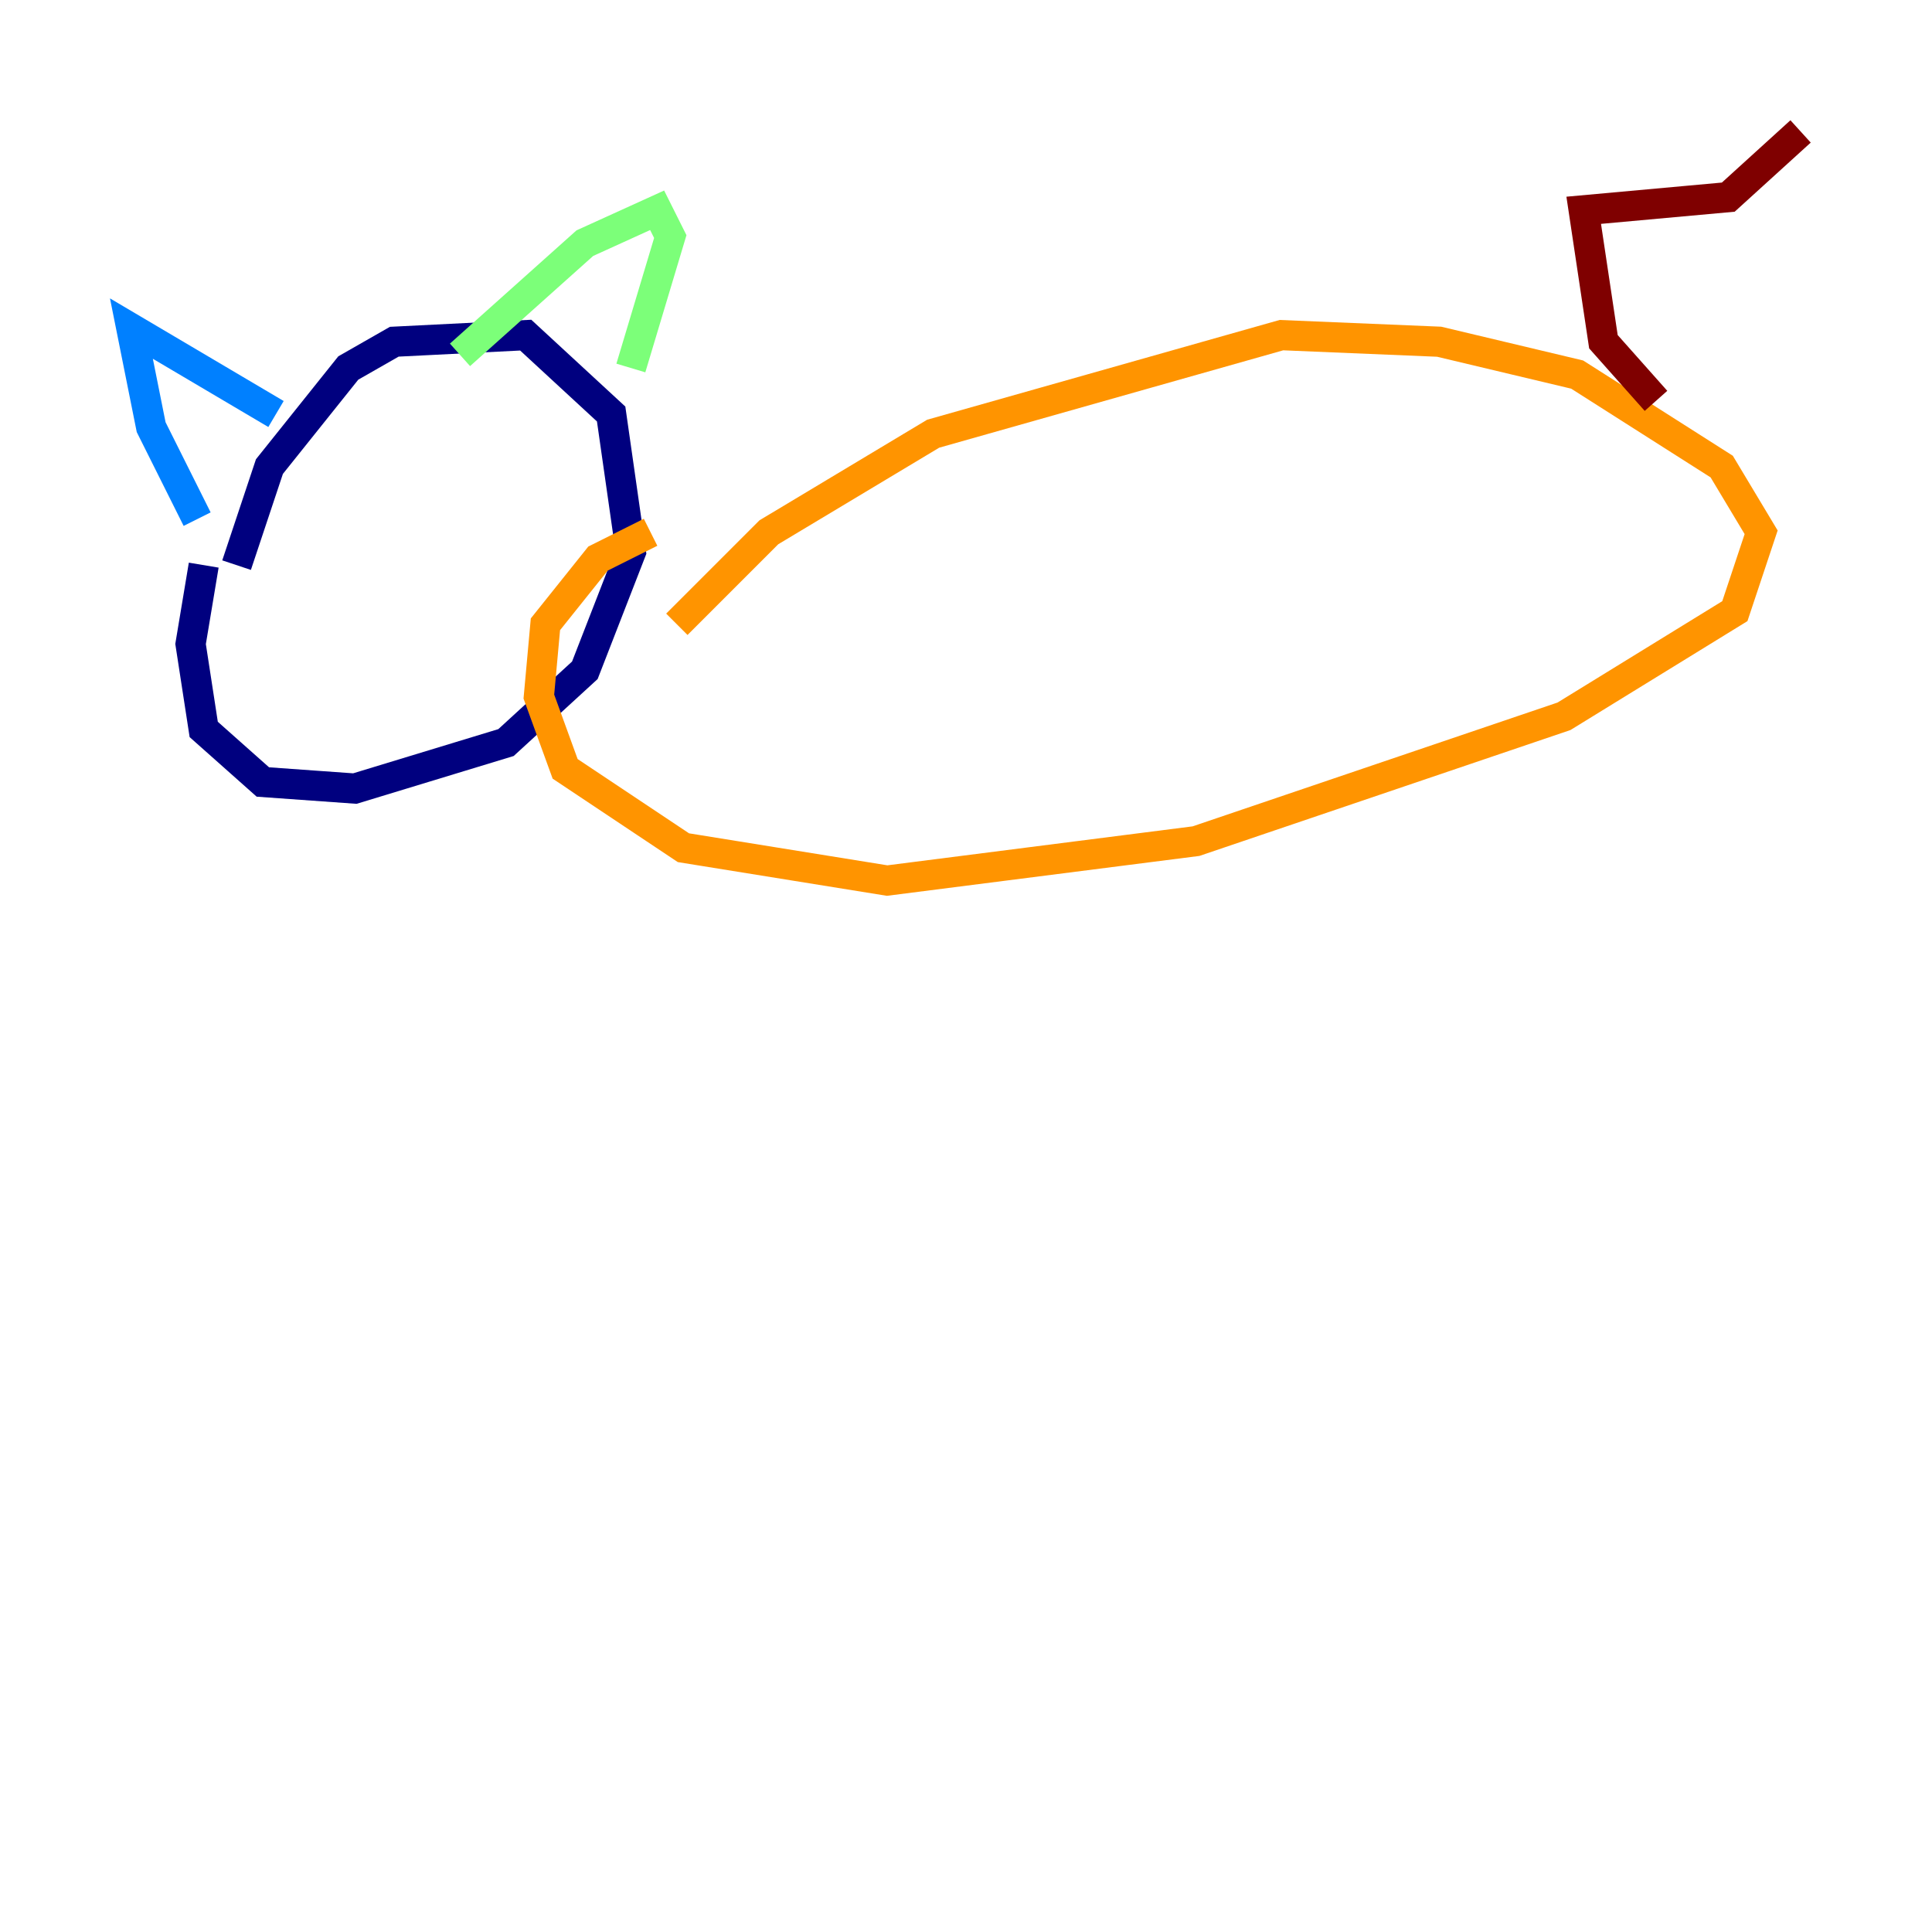 <?xml version="1.0" encoding="utf-8" ?>
<svg baseProfile="tiny" height="128" version="1.2" viewBox="0,0,128,128" width="128" xmlns="http://www.w3.org/2000/svg" xmlns:ev="http://www.w3.org/2001/xml-events" xmlns:xlink="http://www.w3.org/1999/xlink"><defs /><polyline fill="none" points="15.674,37.442 17.85,30.912 23.075,24.381 26.122,22.64 34.83,22.204 40.49,27.429 41.796,36.571 38.748,44.408 33.524,49.197 23.51,52.245 17.415,51.809 13.497,48.327 12.626,42.667 13.497,37.442" stroke="#00007f" stroke-width="2" /><polyline fill="none" points="13.061,34.395 10.014,28.299 8.707,21.769 18.286,27.429" stroke="#0080ff" stroke-width="2" /><polyline fill="none" points="30.476,23.51 38.748,16.109 43.537,13.932 44.408,15.674 41.796,24.381" stroke="#7cff79" stroke-width="2" /><polyline fill="none" points="44.843,41.361 50.939,35.265 61.823,28.735 84.898,22.204 95.347,22.64 104.49,24.816 114.068,30.912 116.68,35.265 114.939,40.49 103.619,47.456 79.238,55.728 58.776,58.34 45.279,56.163 37.442,50.939 35.701,46.15 36.136,41.361 39.619,37.007 43.102,35.265" stroke="#ff9400" stroke-width="2" /><polyline fill="none" points="109.714,26.558 106.231,22.64 104.925,13.932 114.503,13.061 119.293,8.707" stroke="#7f0000" stroke-width="2" /></svg>